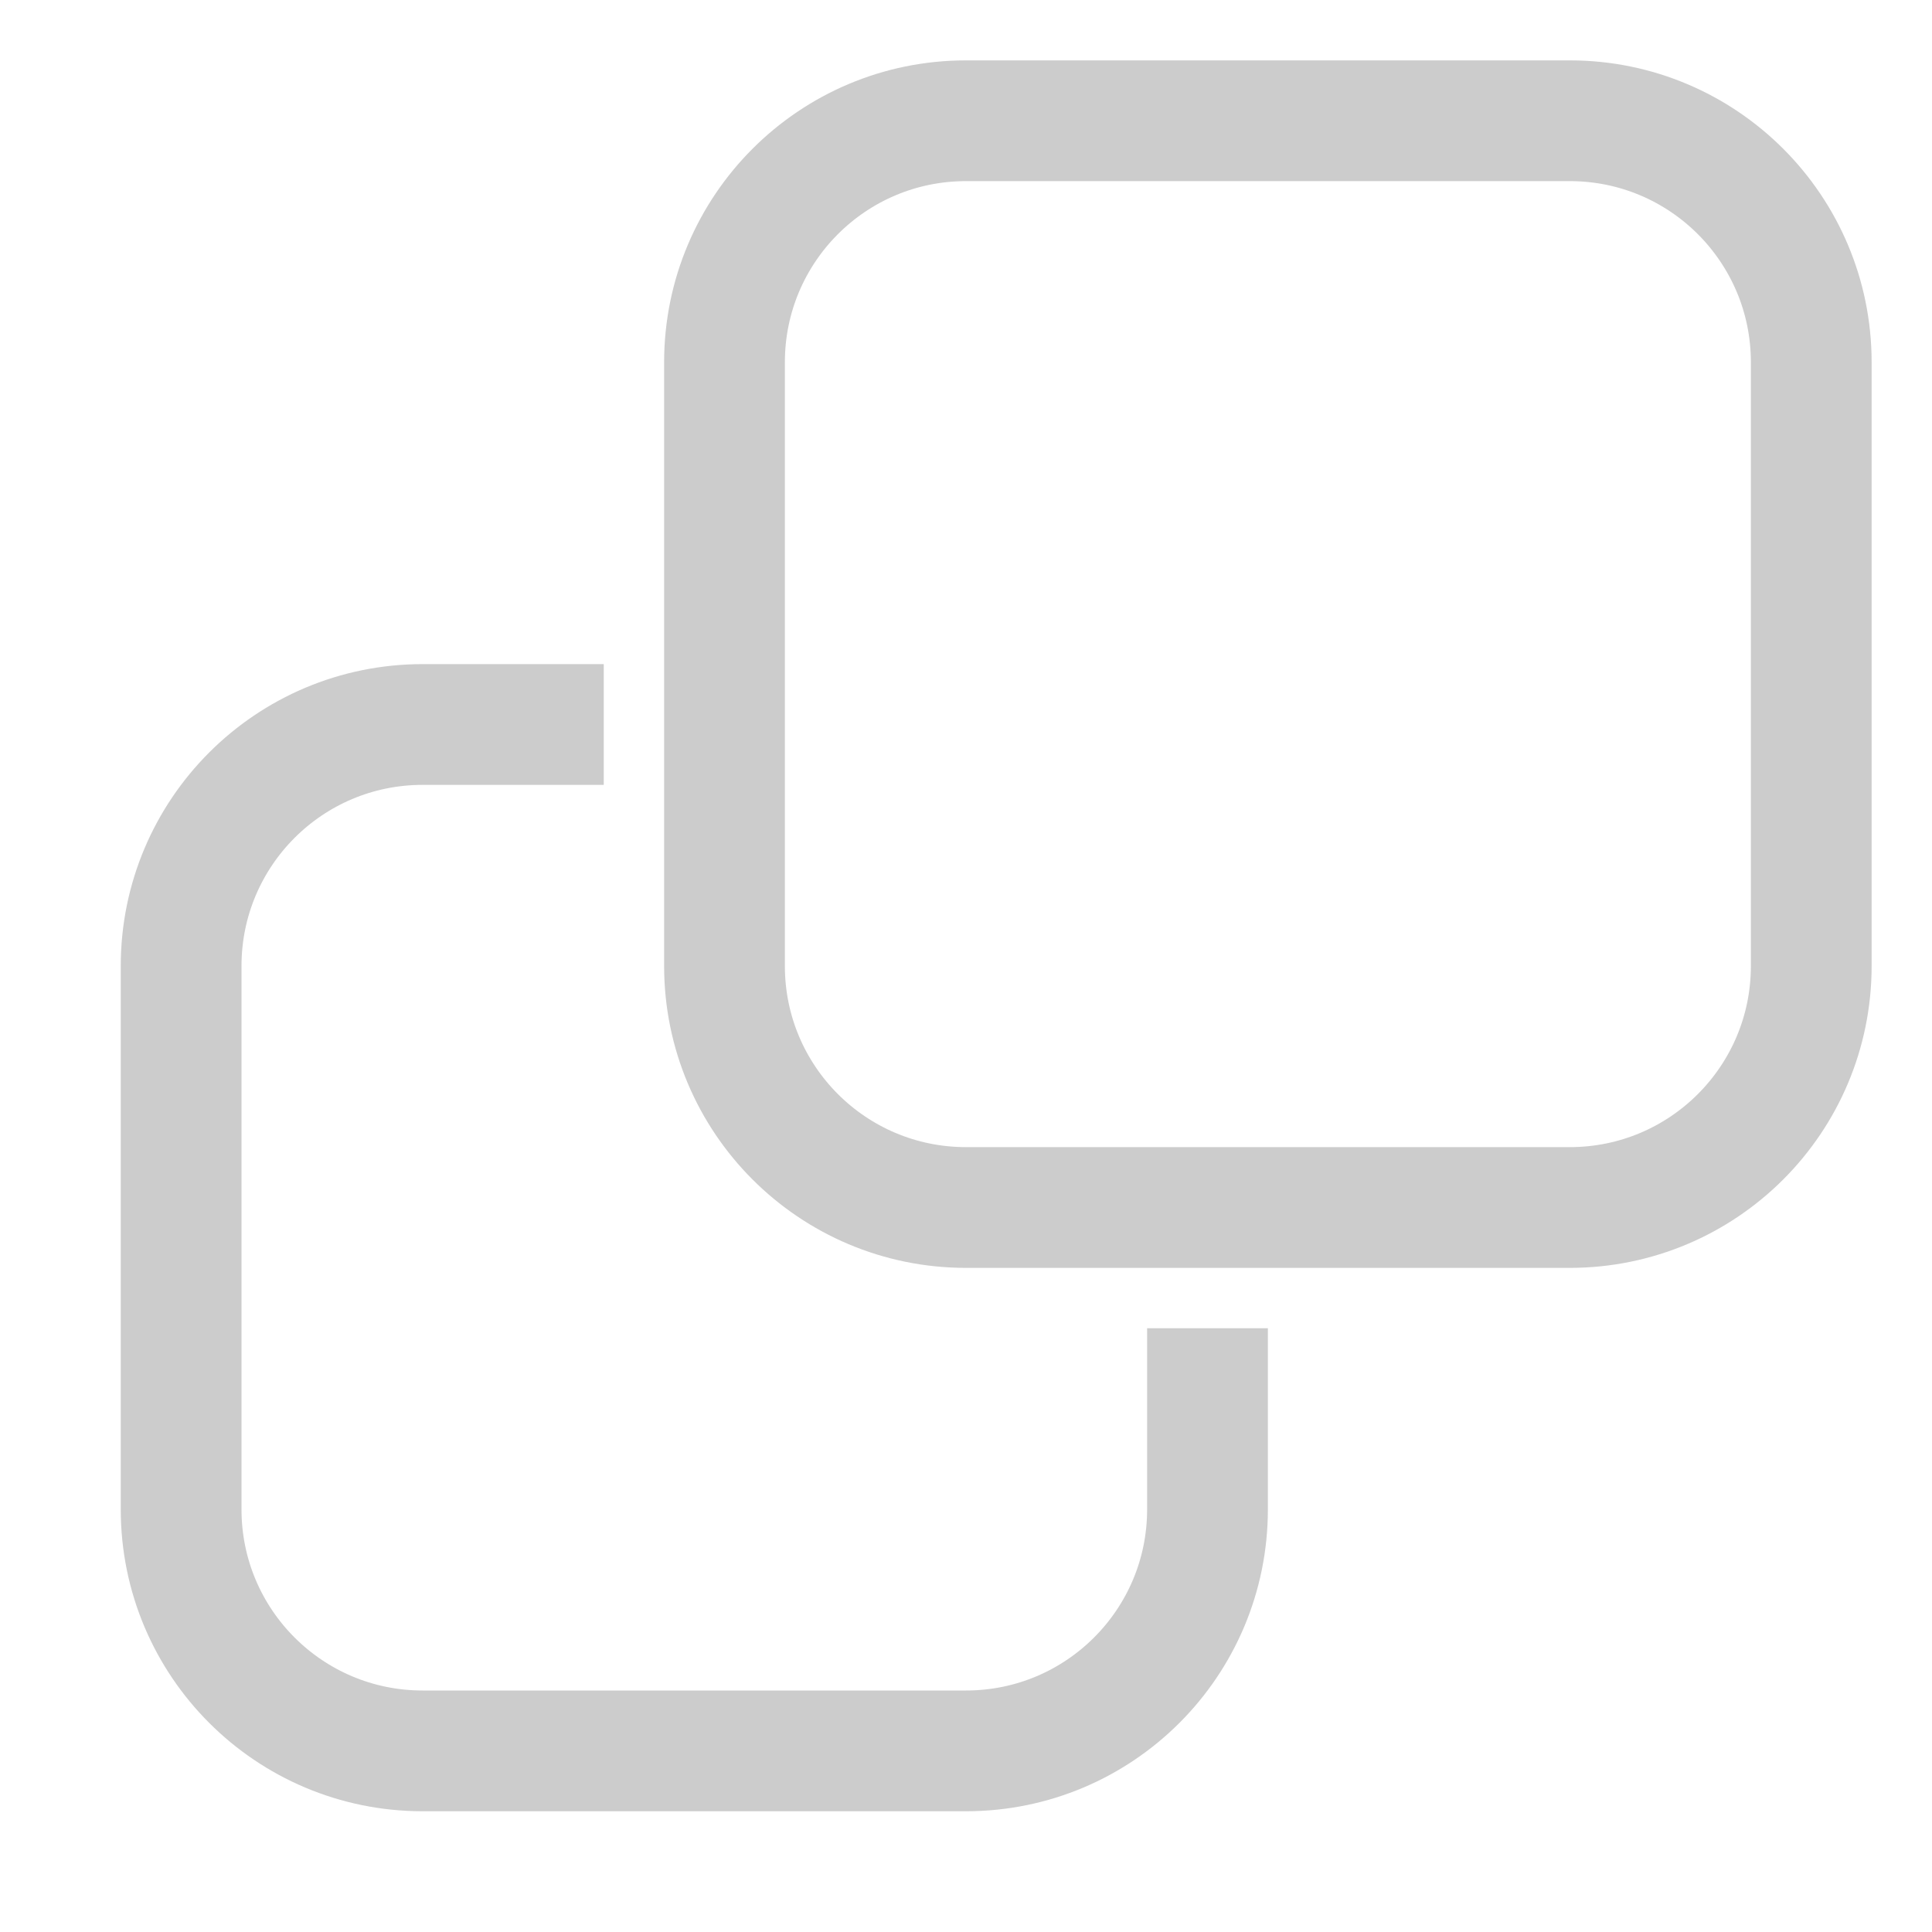<svg width="16" height="16" viewBox="0 0 16 16" fill="none" xmlns="http://www.w3.org/2000/svg">
<path d="M6 8V3C6 1.895 6.895 1 8 1H13C14.105 1 15 1.895 15 3V8C15 9.105 14.105 10 13 10H8C6.895 10 6 9.105 6 8Z" stroke="#CCCCCC"/>
<path d="M10 11V12.5C10 13.605 9.105 14.5 8 14.5H3.5C2.395 14.5 1.5 13.605 1.5 12.5V8C1.5 6.895 2.395 6 3.5 6H5" stroke="#CCCCCC"/>
</svg>
